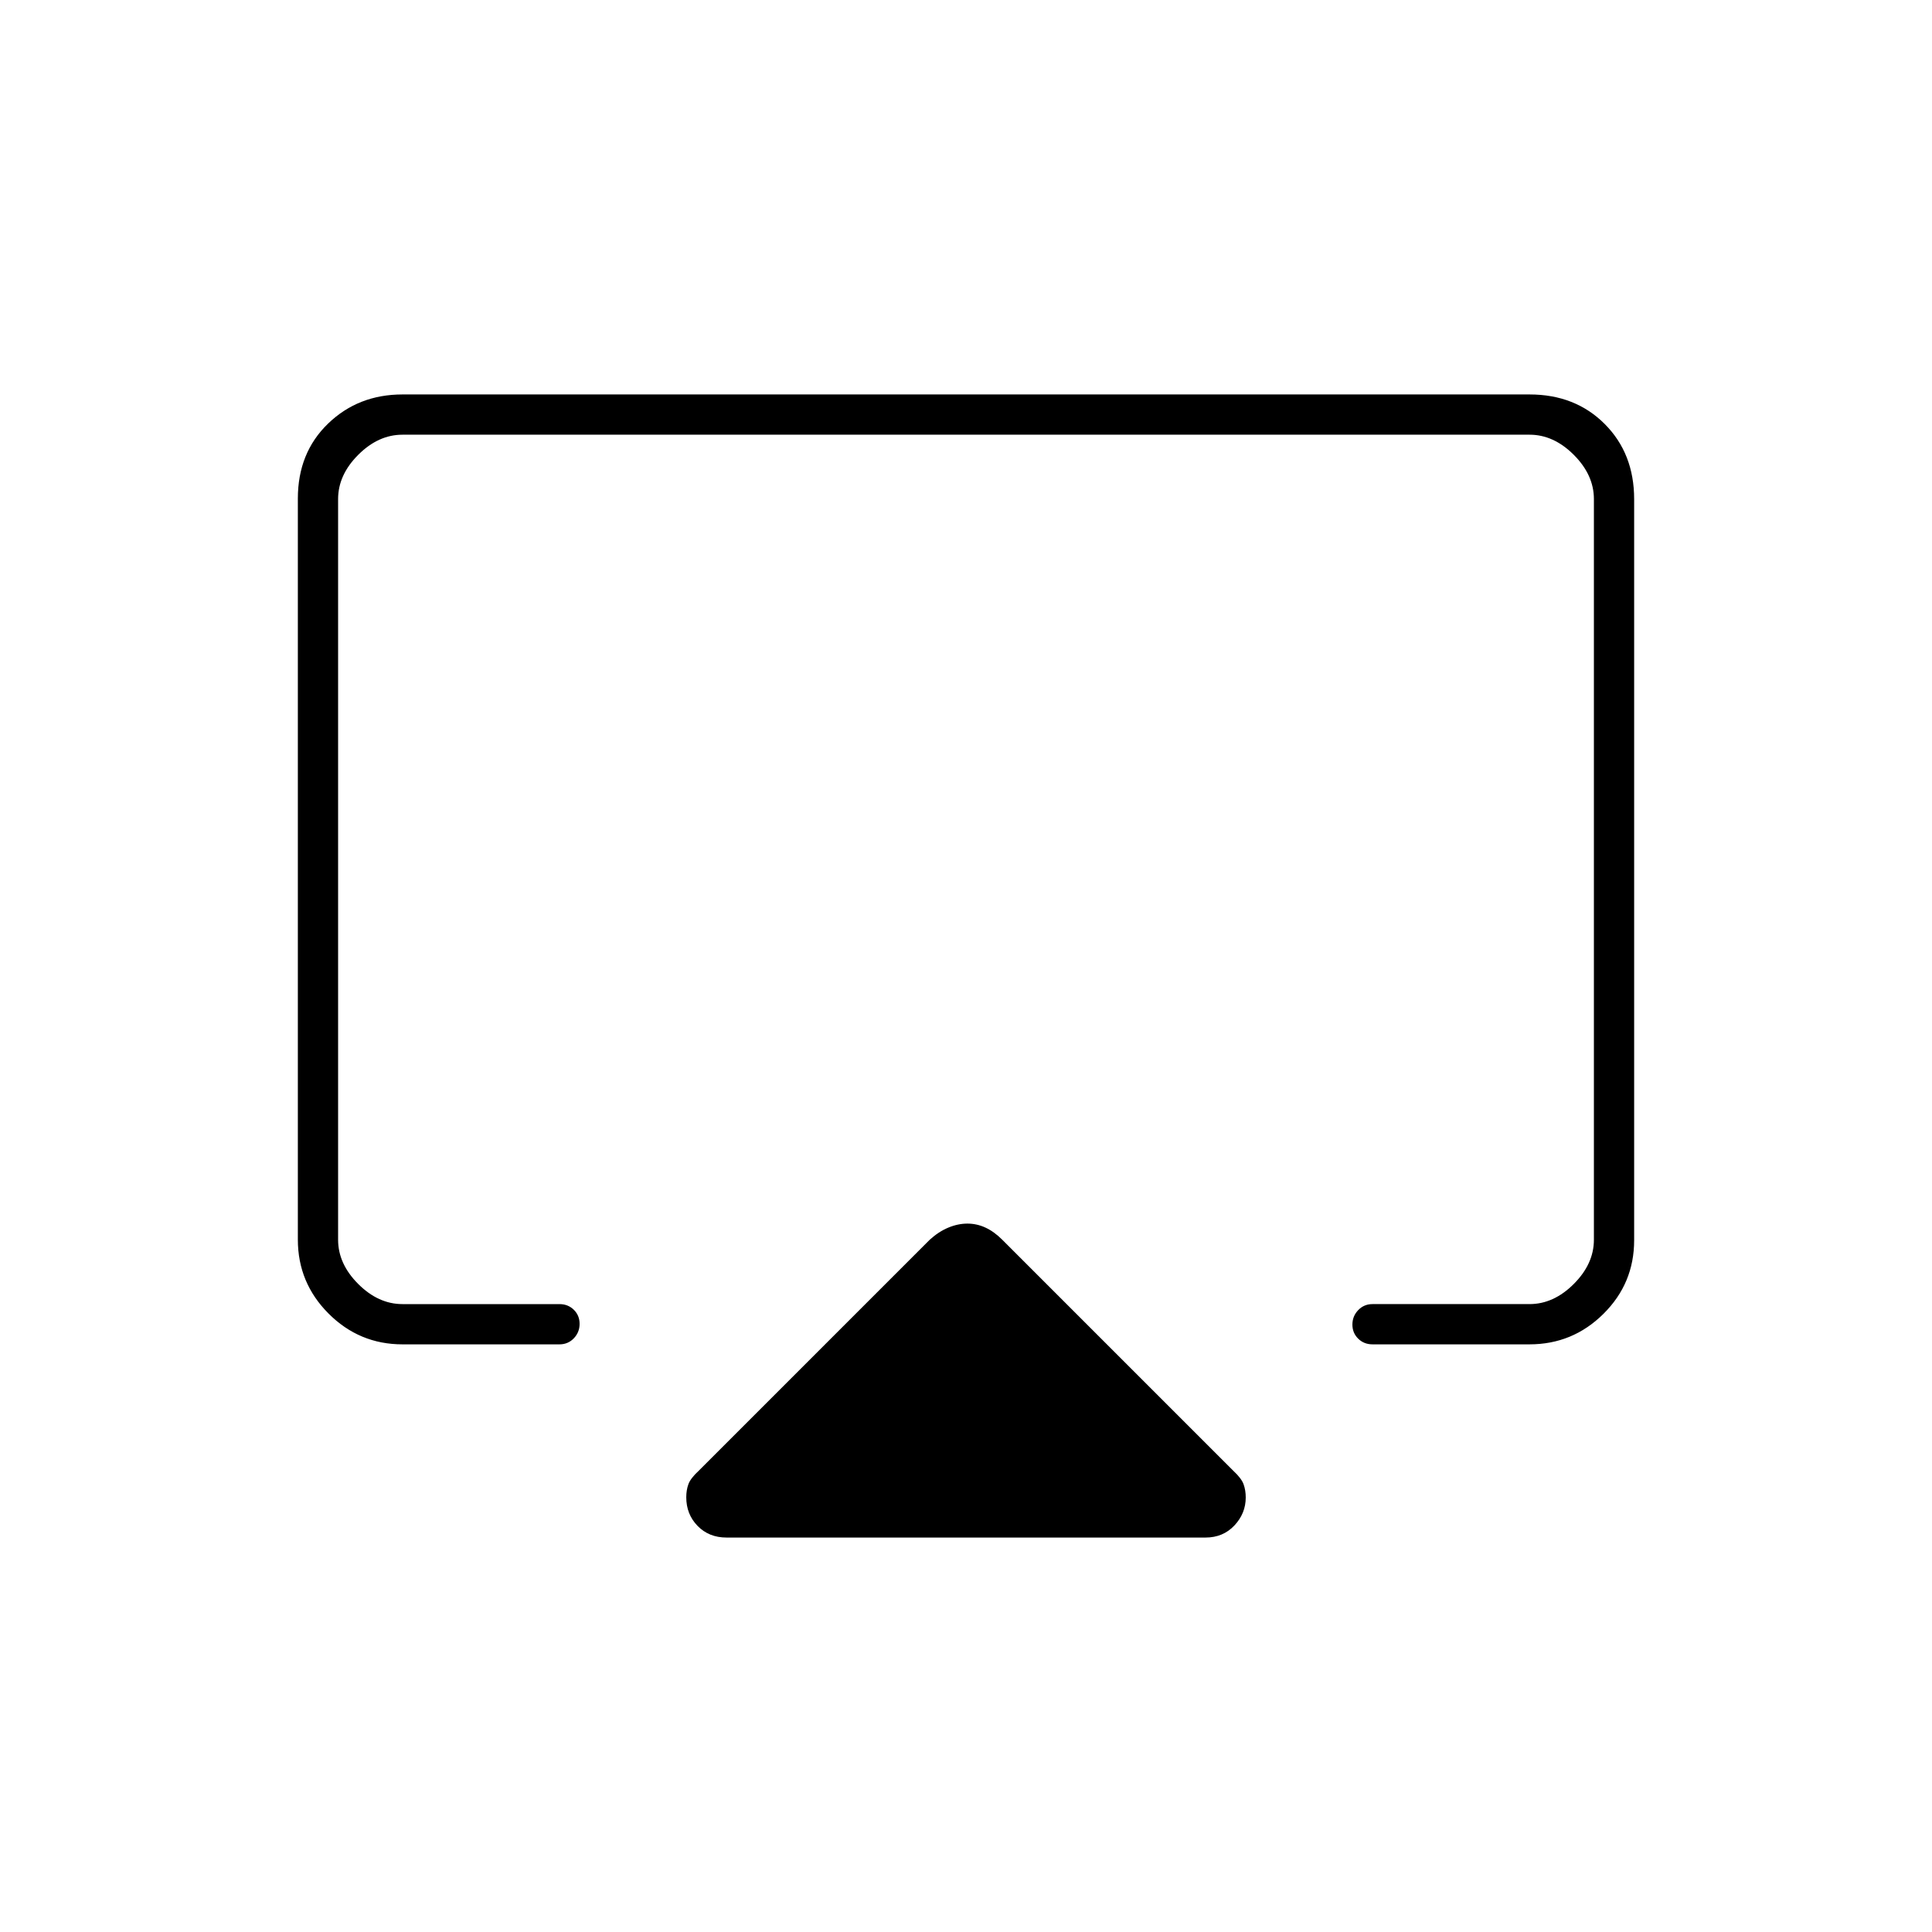 <svg xmlns="http://www.w3.org/2000/svg" height="20" viewBox="0 -960 960 960" width="20"><path d="M148-344.04v-368.24q0-22.72 15-37.22t37-14.5h560q22.7 0 37.35 14.66Q812-734.68 812-711.96v368.24q0 21.47-15.28 36.59Q781.45-292 760-292h-78q-4.25 0-7.12-2.82-2.88-2.83-2.88-7 0-4.18 2.88-7.18 2.87-3 7.12-3h78q12 0 22-10t10-22v-368q0-12-10-22t-22-10H200q-12 0-22 10t-10 22v368q0 12 10 22t22 10h78q4.25 0 7.13 2.82 2.87 2.83 2.87 7 0 4.18-2.87 7.18-2.88 3-7.13 3h-78q-21.45 0-36.73-15.29Q148-322.57 148-344.04ZM361-196q-8.73 0-14.37-5.78Q341-207.57 341-216q0-3.57 1.06-6.5 1.05-2.93 5.18-6.74L462-344q4.4-4 9.2-6 4.8-2 9.5-2t9 2q4.3 2 8.3 6l114.76 114.76q4.13 3.83 5.18 6.79 1.06 2.95 1.06 6.54 0 7.91-5.63 13.91-5.64 6-14.37 6H361Zm119-322Z"/></svg>